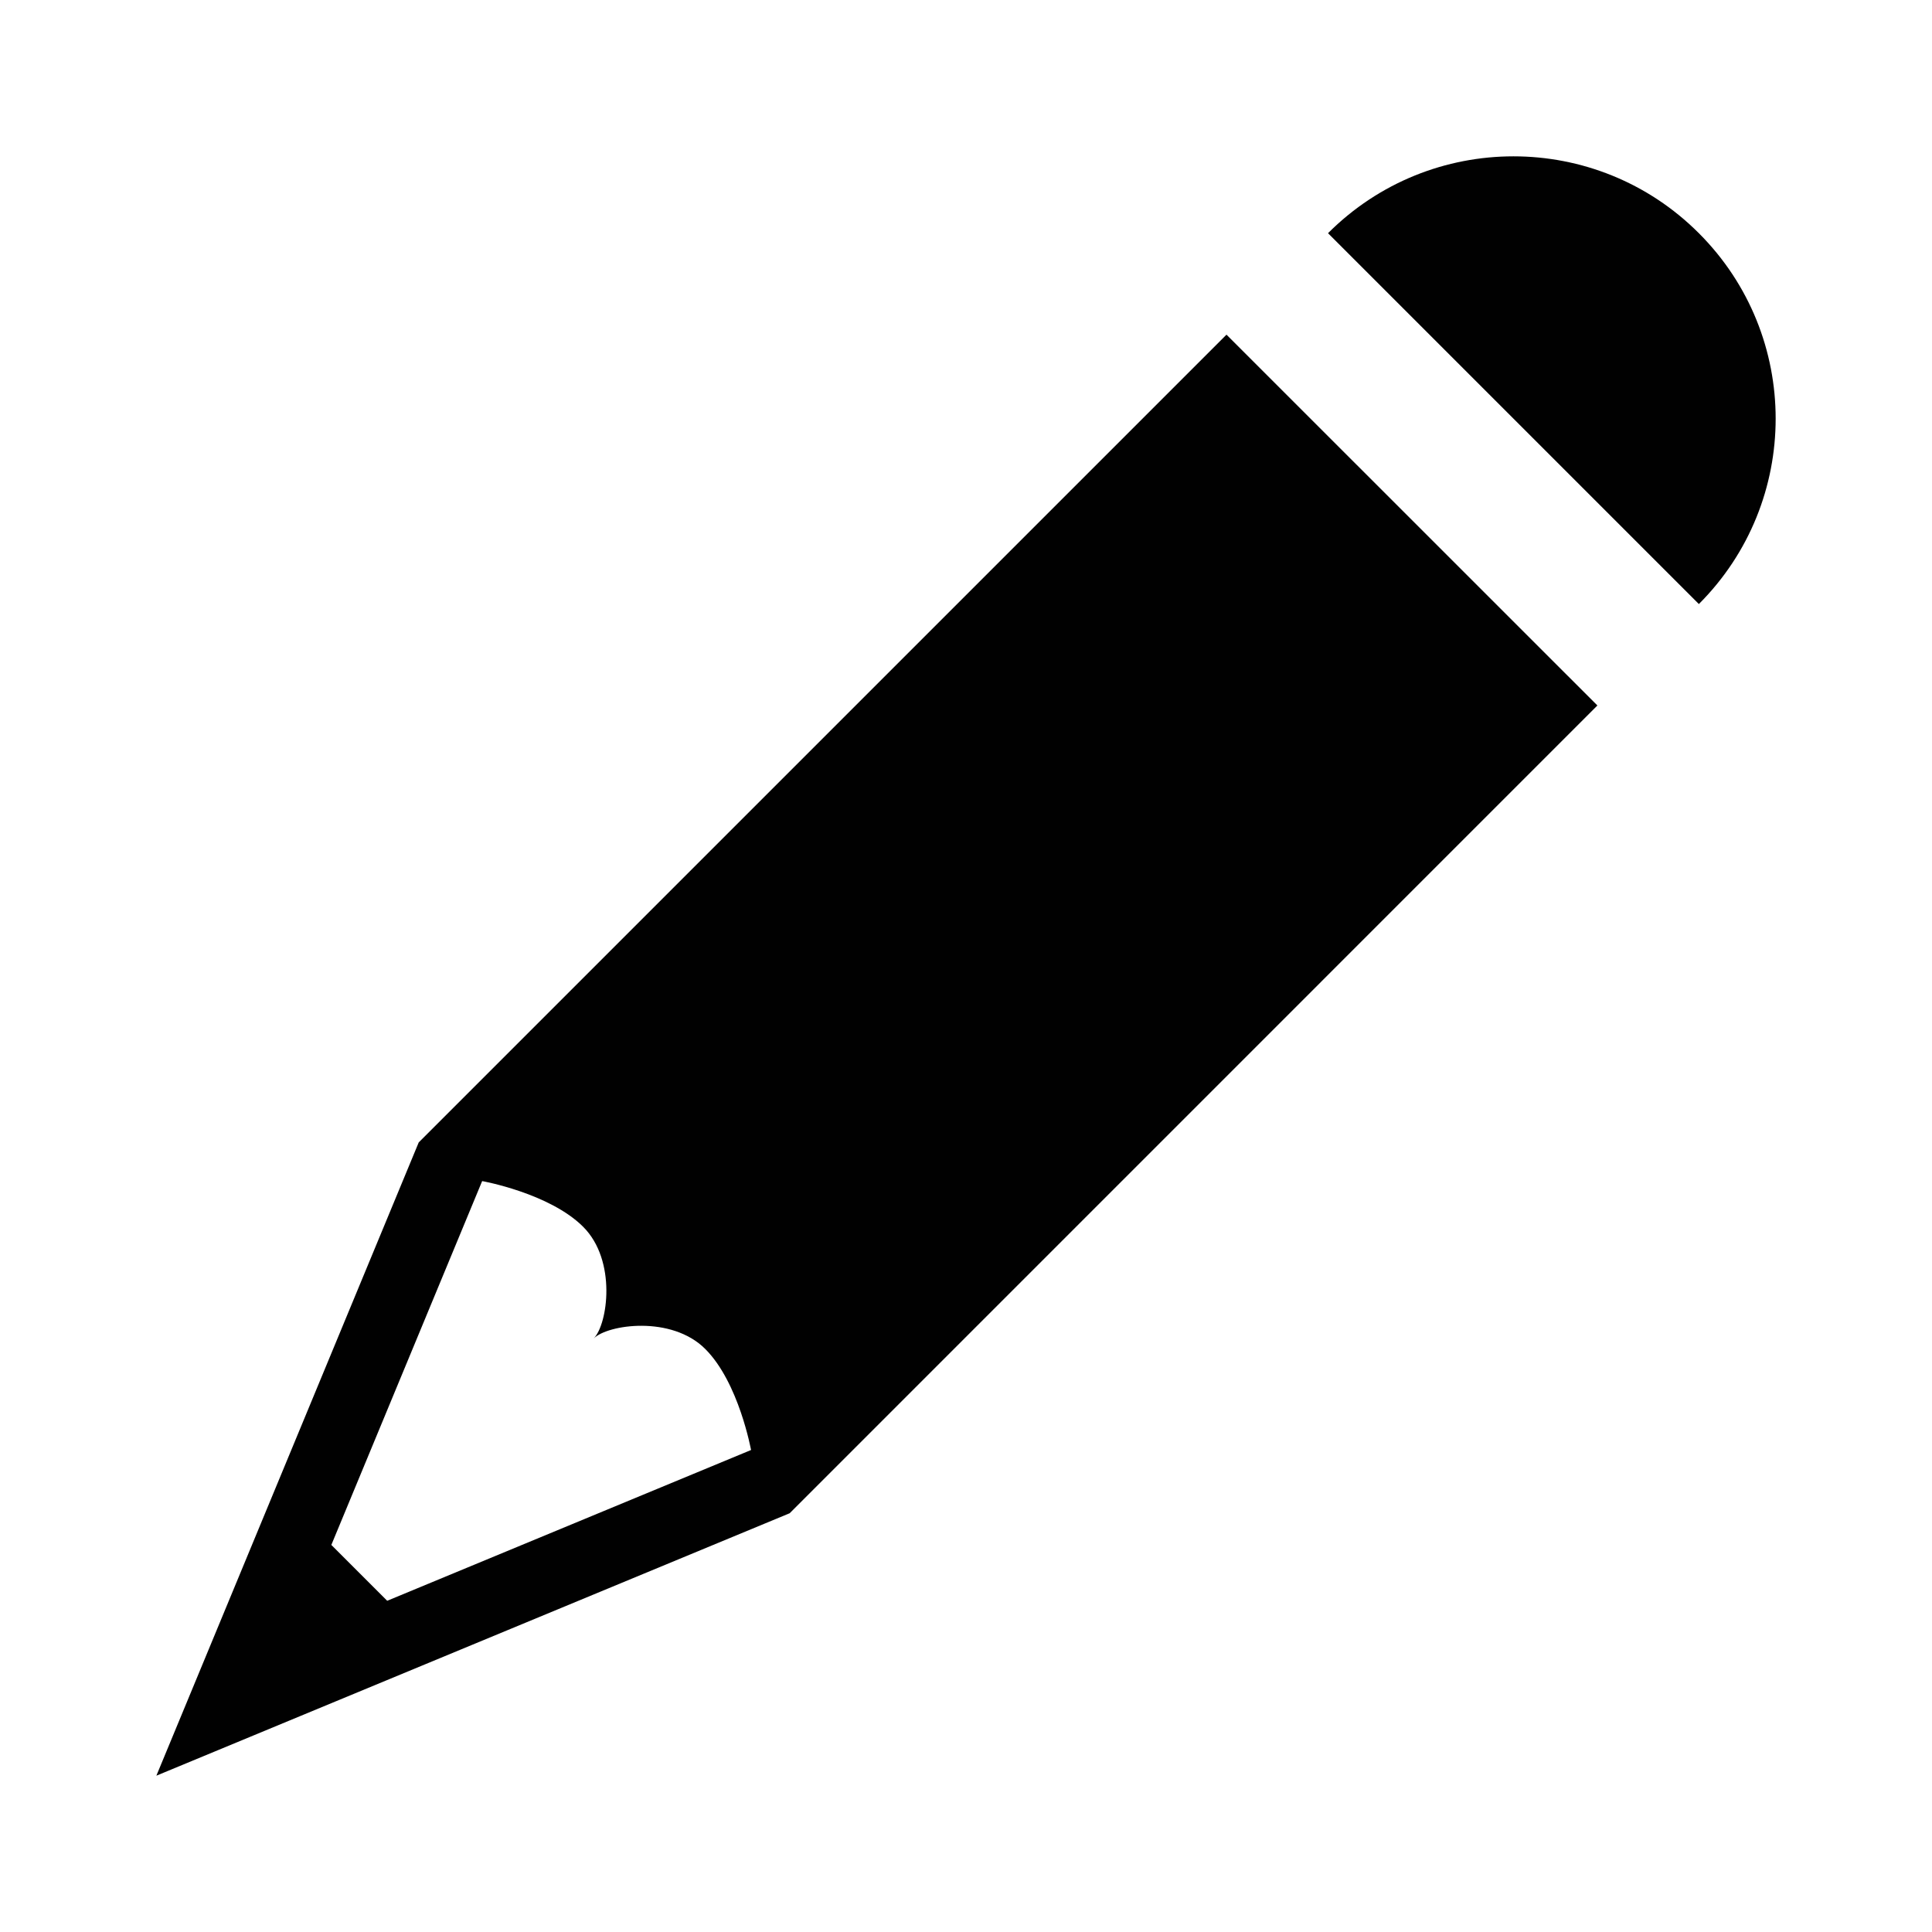 <?xml version="1.0" encoding="iso-8859-1"?>
<!-- Generator: Adobe Illustrator 15.0.0, SVG Export Plug-In . SVG Version: 6.00 Build 0)  -->
<!DOCTYPE svg PUBLIC "-//W3C//DTD SVG 1.1//EN" "http://www.w3.org/Graphics/SVG/1.1/DTD/svg11.dtd">
<svg version="1.1" id="Layer_1" xmlns="http://www.w3.org/2000/svg" xmlns:xlink="http://www.w3.org/1999/xlink" x="0px" y="0px"
	 width="64px" height="64px" viewBox="0 0 64 64" style="enable-background:new 0 0 64 64;" xml:space="preserve">
<g>
	<path style="fill:#010101;" d="M56.277,7.725c3.392,3.392,3.392,8.893,0,12.285L43.992,7.725C47.385,4.33,52.886,4.33,56.277,7.725
		z"/>
	<path style="fill:#010101;" d="M23.362,44.686c-1.117-1.118-3.229-0.813-3.696-0.347c0.467-0.467,0.771-2.582-0.347-3.699
		c-1.117-1.117-3.347-1.515-3.347-1.515l-4.996,12.053l1.85,1.85l12.054-4.995C24.877,48.035,24.48,45.803,23.362,44.686z
		 M26.159,50.128L5.18,58.822l8.691-20.979l26.758-26.757L52.916,23.37L26.159,50.128z"/>
</g>
</svg>
